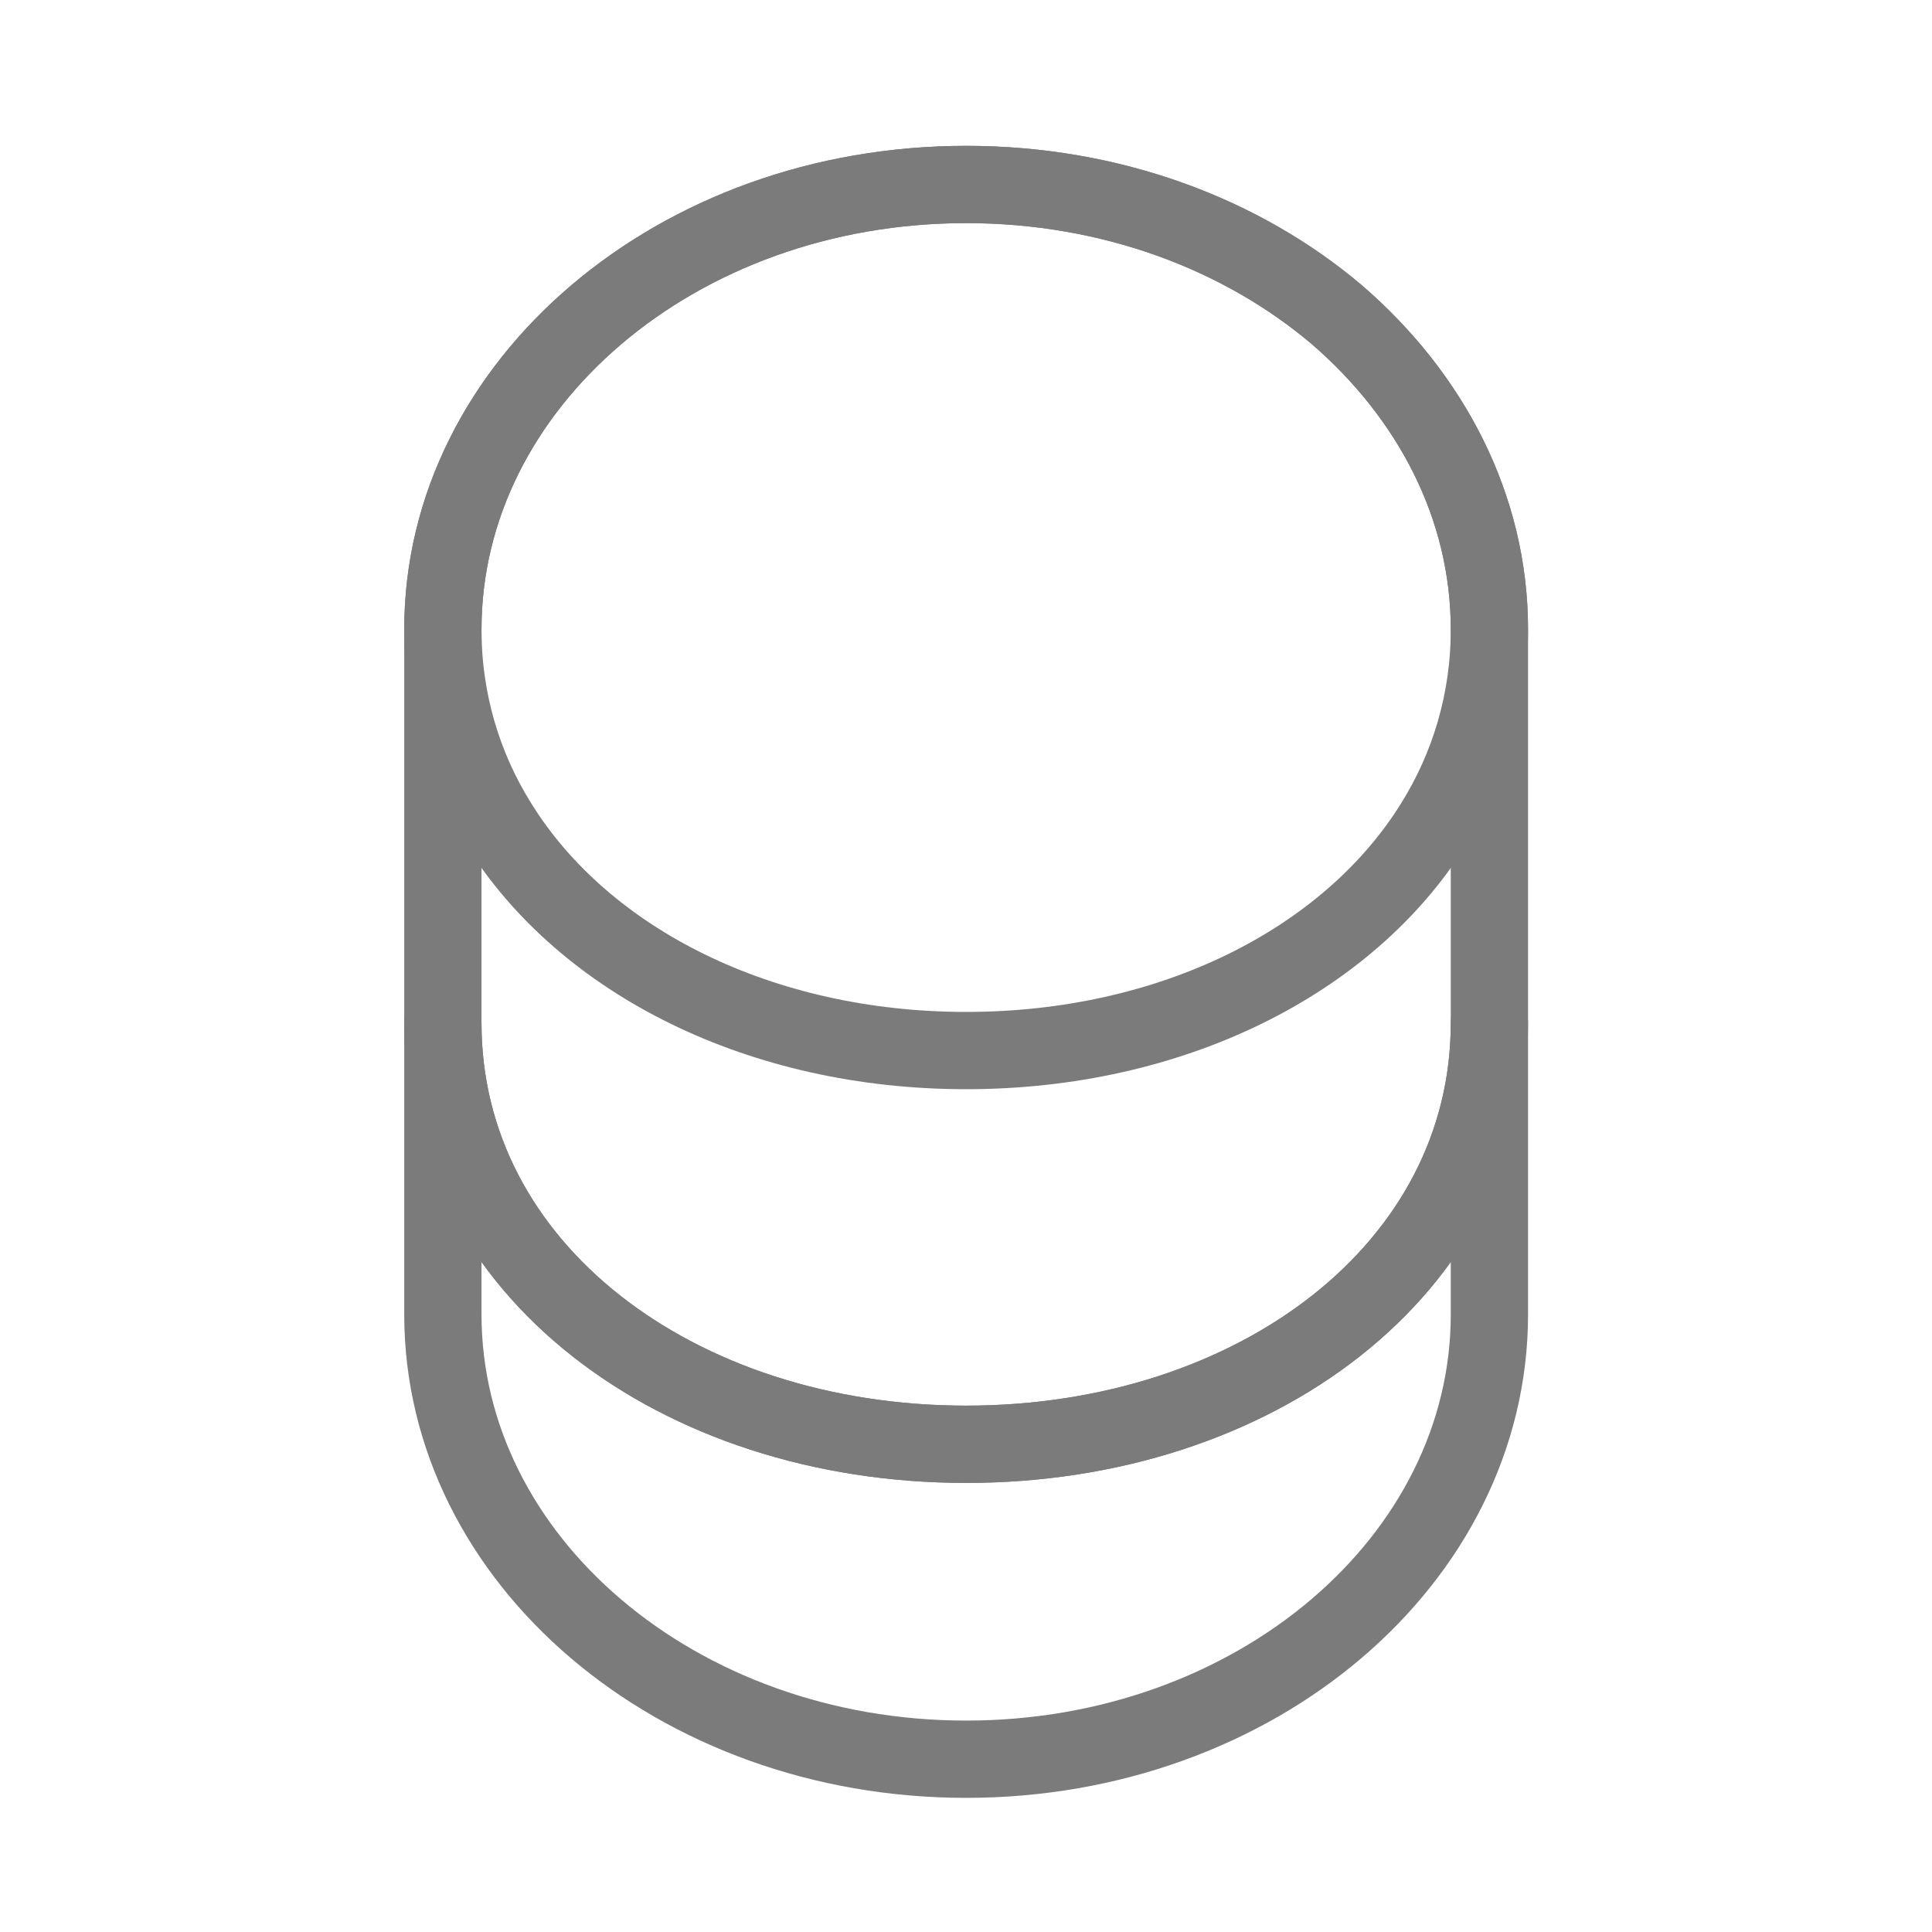 <svg width="35" height="35" viewBox="0 0 35 35" fill="none" xmlns="http://www.w3.org/2000/svg">
<path d="M26.982 18.533V23.811C26.982 28.261 22.738 31.87 17.503 31.87C12.267 31.87 8.023 28.261 8.023 23.811V18.533C8.023 22.984 12.267 26.165 17.503 26.165C22.738 26.165 26.982 22.984 26.982 18.533Z" stroke="#7B7B7B" stroke-width="1.4" stroke-linecap="round" stroke-linejoin="round"/>
<path d="M26.982 11.401C26.982 12.699 26.617 13.897 25.976 14.924C24.415 17.435 21.207 19.032 17.503 19.032C13.798 19.032 10.59 17.435 9.03 14.924C8.388 13.897 8.023 12.699 8.023 11.401C8.023 9.176 9.088 7.165 10.794 5.71C12.515 4.24 14.878 3.342 17.503 3.342C20.128 3.342 22.49 4.24 24.211 5.695C25.917 7.165 26.982 9.176 26.982 11.401Z" stroke="#7B7B7B" stroke-width="1.4" stroke-linecap="round" stroke-linejoin="round"/>
<path d="M26.982 11.401V18.533C26.982 22.983 22.738 26.164 17.503 26.164C12.267 26.164 8.023 22.983 8.023 18.533V11.401C8.023 6.951 12.267 3.342 17.503 3.342C20.128 3.342 22.49 4.24 24.211 5.695C25.917 7.165 26.982 9.176 26.982 11.401Z" stroke="#7B7B7B" stroke-width="1.4" stroke-linecap="round" stroke-linejoin="round"/>
</svg>
